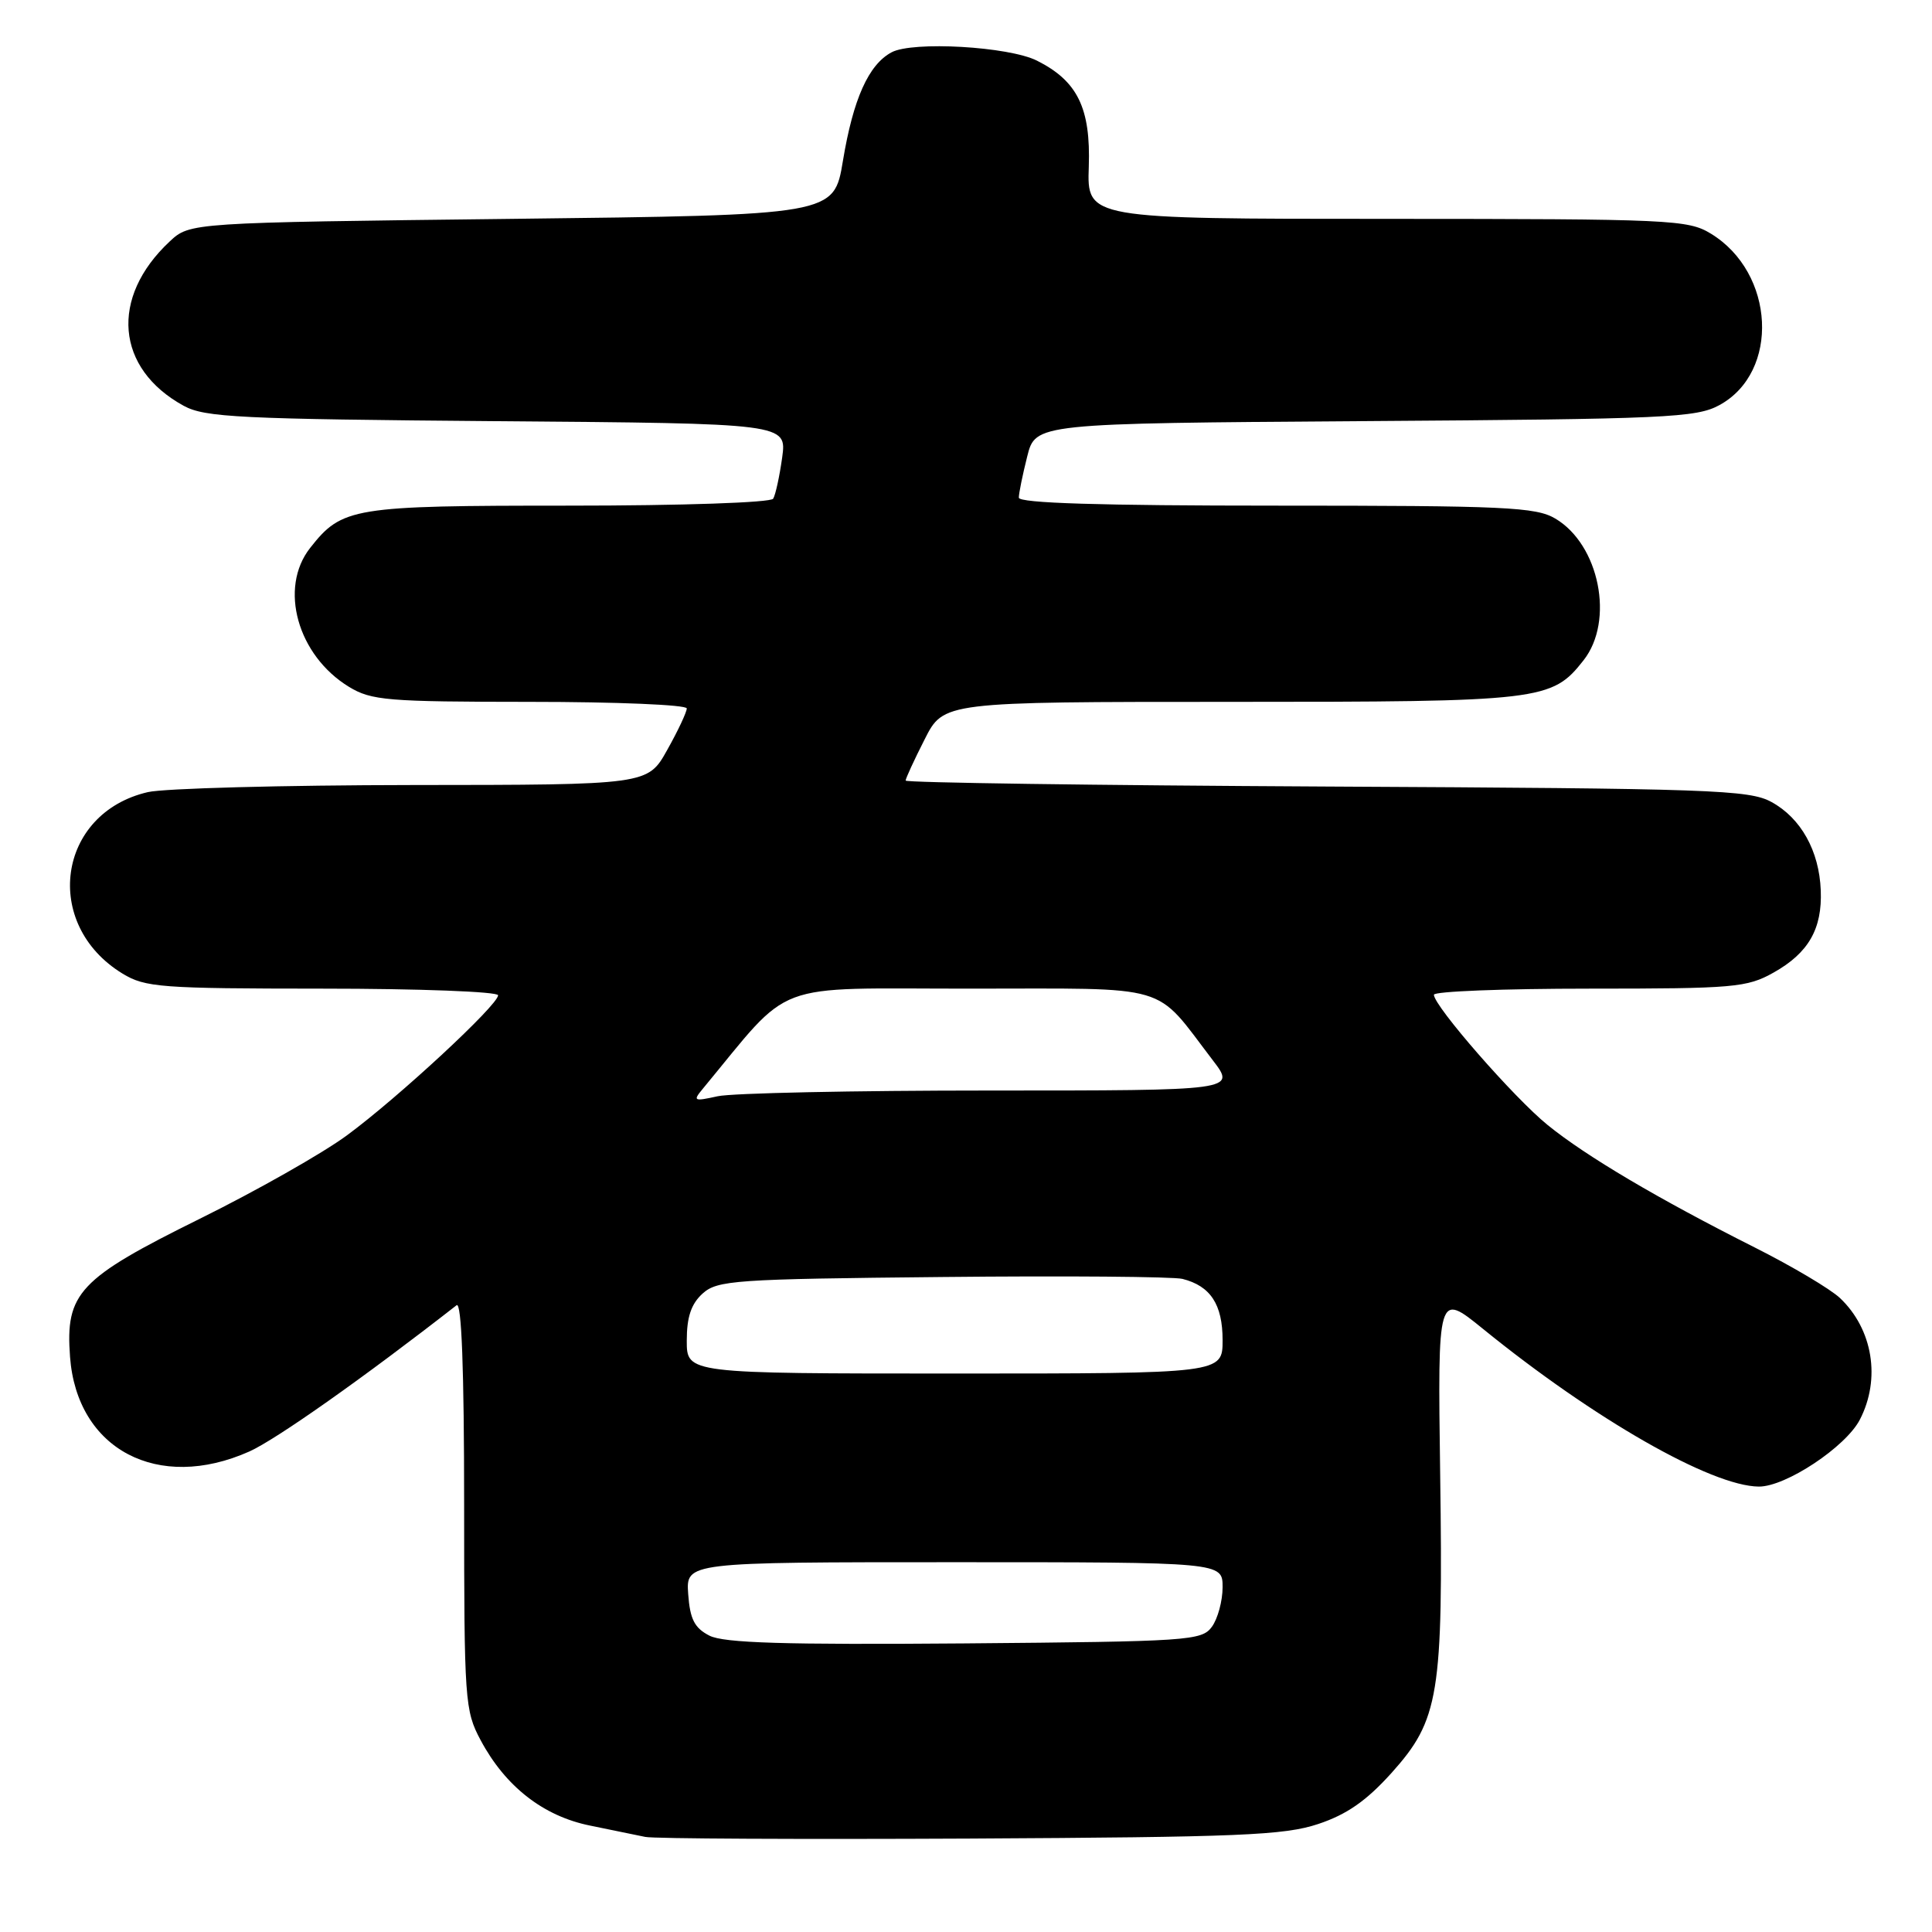 <?xml version="1.0" encoding="UTF-8" standalone="no"?>
<!DOCTYPE svg PUBLIC "-//W3C//DTD SVG 1.1//EN" "http://www.w3.org/Graphics/SVG/1.1/DTD/svg11.dtd" >
<svg xmlns="http://www.w3.org/2000/svg" xmlns:xlink="http://www.w3.org/1999/xlink" version="1.1" viewBox="0 0 256 256">
 <g >
 <path fill="currentColor"
d=" M 174.67 241.69 C 178.46 240.43 181.05 238.62 184.36 234.95 C 190.70 227.89 191.24 224.60 190.83 195.35 C 190.50 171.21 190.50 171.21 196.50 176.08 C 211.21 188.03 226.75 196.92 233.05 196.98 C 236.60 197.01 244.57 191.73 246.44 188.11 C 249.24 182.71 248.16 176.12 243.81 172.00 C 242.54 170.80 237.45 167.78 232.50 165.29 C 219.73 158.86 210.20 153.23 205.08 149.08 C 200.62 145.47 190.00 133.30 190.00 131.81 C 190.00 131.36 199.28 131.00 210.61 131.00 C 229.79 131.00 231.49 130.85 235.01 128.87 C 239.63 126.28 241.47 123.08 241.26 117.98 C 241.06 112.75 238.63 108.40 234.73 106.27 C 231.77 104.65 226.84 104.48 175.75 104.22 C 145.09 104.06 120.00 103.71 120.00 103.43 C 120.00 103.16 121.13 100.70 122.52 97.97 C 125.03 93.00 125.03 93.00 163.05 93.00 C 204.31 93.00 205.62 92.85 209.83 87.49 C 213.95 82.26 211.93 72.16 206.08 68.71 C 203.51 67.19 199.44 67.00 169.10 67.00 C 145.80 67.00 135.00 66.67 135.00 65.94 C 135.00 65.36 135.50 62.91 136.11 60.49 C 137.21 56.10 137.21 56.10 180.86 55.80 C 220.80 55.53 224.78 55.35 227.83 53.68 C 235.86 49.30 235.21 36.15 226.70 30.96 C 223.67 29.11 221.41 29.01 183.77 29.00 C 144.03 29.00 144.03 29.00 144.27 22.08 C 144.53 14.32 142.78 10.74 137.41 8.04 C 133.67 6.16 120.94 5.43 118.14 6.93 C 115.09 8.56 113.05 13.11 111.69 21.32 C 110.50 28.50 110.50 28.50 67.83 29.00 C 25.16 29.50 25.16 29.50 22.48 32.00 C 14.53 39.43 15.33 48.84 24.34 53.77 C 27.15 55.31 31.75 55.53 65.88 55.81 C 104.26 56.11 104.26 56.11 103.64 60.64 C 103.29 63.13 102.76 65.58 102.45 66.08 C 102.13 66.60 90.38 67.00 75.39 67.00 C 46.68 67.00 45.33 67.22 41.09 72.61 C 36.92 77.92 39.42 86.85 46.24 91.01 C 49.22 92.82 51.31 92.99 70.25 93.00 C 81.66 93.00 91.00 93.39 91.00 93.87 C 91.00 94.35 89.84 96.83 88.41 99.37 C 85.83 104.00 85.83 104.00 54.66 104.02 C 37.52 104.04 21.74 104.46 19.59 104.96 C 7.58 107.74 5.53 122.48 16.24 129.01 C 19.25 130.84 21.31 130.99 42.75 131.00 C 55.54 131.00 66.00 131.40 66.00 131.88 C 66.00 133.17 52.74 145.46 45.97 150.44 C 42.77 152.80 33.99 157.78 26.48 161.49 C 10.45 169.42 8.65 171.33 9.28 179.79 C 10.19 192.06 20.93 197.73 33.04 192.33 C 36.61 190.73 48.28 182.49 60.50 172.95 C 61.16 172.43 61.50 181.37 61.50 199.33 C 61.50 225.38 61.59 226.67 63.69 230.59 C 66.97 236.73 72.00 240.65 78.19 241.90 C 81.11 242.50 84.40 243.17 85.50 243.40 C 86.60 243.64 105.95 243.73 128.50 243.62 C 164.22 243.43 170.17 243.19 174.67 241.69 Z  M 94.00 216.73 C 92.03 215.72 91.43 214.56 91.19 211.23 C 90.89 207.00 90.89 207.00 126.44 207.00 C 162.00 207.00 162.00 207.00 162.00 210.31 C 162.00 212.13 161.36 214.49 160.58 215.56 C 159.24 217.40 157.53 217.51 127.83 217.76 C 103.92 217.95 95.91 217.71 94.00 216.73 Z  M 91.00 177.65 C 91.00 174.51 91.58 172.78 93.10 171.40 C 95.06 169.64 97.34 169.48 124.85 169.21 C 141.16 169.04 155.48 169.16 156.68 169.46 C 160.39 170.39 162.00 172.84 162.00 177.57 C 162.00 182.00 162.00 182.00 126.50 182.00 C 91.00 182.00 91.00 182.00 91.00 177.65 Z  M 93.13 144.26 C 105.17 129.72 101.77 131.00 128.39 131.00 C 155.63 131.00 152.80 130.17 160.71 140.50 C 163.77 144.50 163.77 144.50 131.14 144.50 C 113.19 144.50 96.96 144.84 95.09 145.26 C 91.91 145.96 91.78 145.89 93.13 144.26 Z "/>
</g>
</svg>